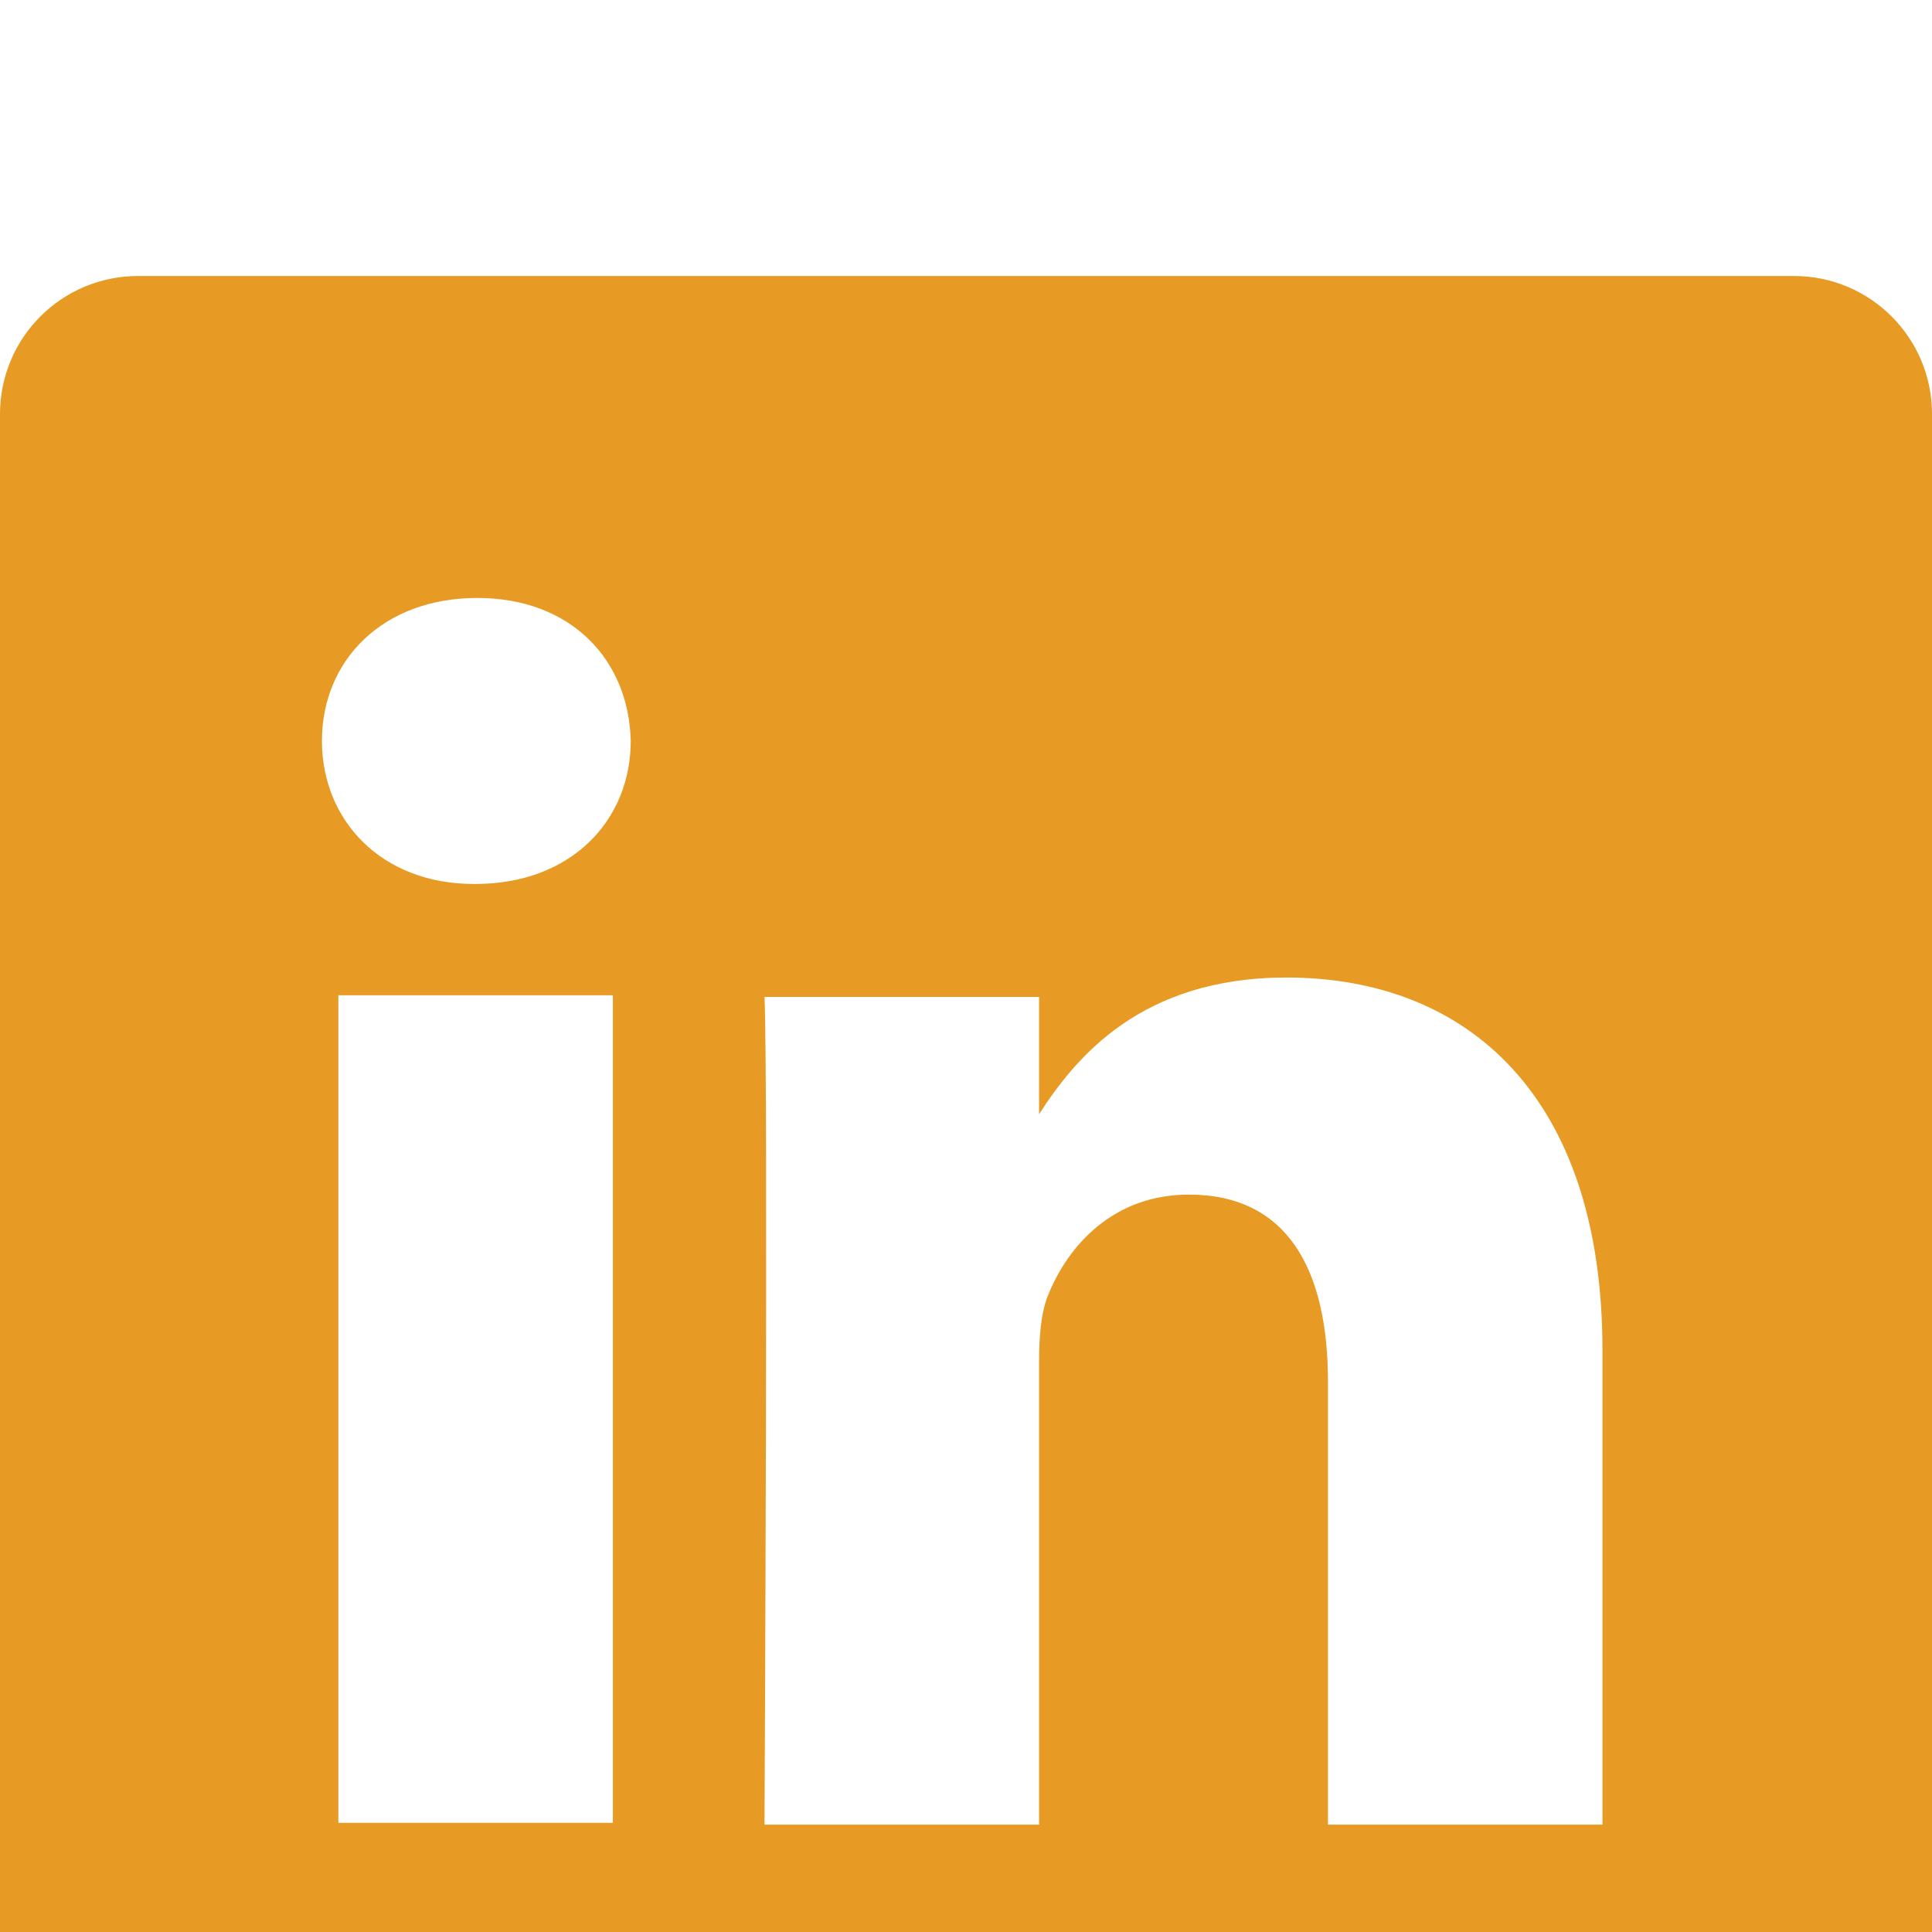 <svg width="28" height="28" viewBox="4 0 28 28" fill="none" xmlns="http://www.w3.org/2000/svg">
<g filter="url(#filter0_d_1416_39063)">
<path d="M4 2C4 0.895 4.895 0 6 0H30C31.105 0 32 0.895 32 2V26C32 27.105 31.105 28 30 28H6C4.895 28 4 27.105 4 26V2Z" fill="#E79B24"/>
<path fill-rule="evenodd" clip-rule="evenodd" d="M8.904 10.424H12.882V22.418H8.904V10.424ZM10.916 4.666C9.555 4.666 8.666 5.563 8.666 6.738C8.666 7.89 9.529 8.811 10.864 8.811H10.89C12.278 8.811 13.141 7.89 13.141 6.738C13.114 5.563 12.278 4.666 10.916 4.666ZM22.644 10.167C20.532 10.167 19.587 11.33 19.059 12.148V10.449H15.08C15.133 11.575 15.08 22.444 15.08 22.444H19.059V15.745C19.059 15.386 19.084 15.028 19.189 14.772C19.476 14.056 20.131 13.313 21.231 13.313C22.669 13.313 23.246 14.415 23.246 16.026V22.444H27.224V15.565C27.224 11.881 25.261 10.167 22.644 10.167Z" fill="white"/>
</g>
<defs>
<filter id="filter0_d_1416_39063" x="0" y="0" width="36" height="36" filterUnits="userSpaceOnUse" color-interpolation-filters="sRGB">
<feFlood flood-opacity="0" result="BackgroundImageFix"/>
<feColorMatrix in="SourceAlpha" type="matrix" values="0 0 0 0 0 0 0 0 0 0 0 0 0 0 0 0 0 0 127 0" result="hardAlpha"/>
<feOffset dy="4"/>
<feGaussianBlur stdDeviation="2"/>
<feComposite in2="hardAlpha" operator="out"/>
<feColorMatrix type="matrix" values="0 0 0 0 0 0 0 0 0 0 0 0 0 0 0 0 0 0 0.25 0"/>
<feBlend mode="normal" in2="BackgroundImageFix" result="effect1_dropShadow_1416_39063"/>
<feBlend mode="normal" in="SourceGraphic" in2="effect1_dropShadow_1416_39063" result="shape"/>
</filter>
</defs>
</svg>

